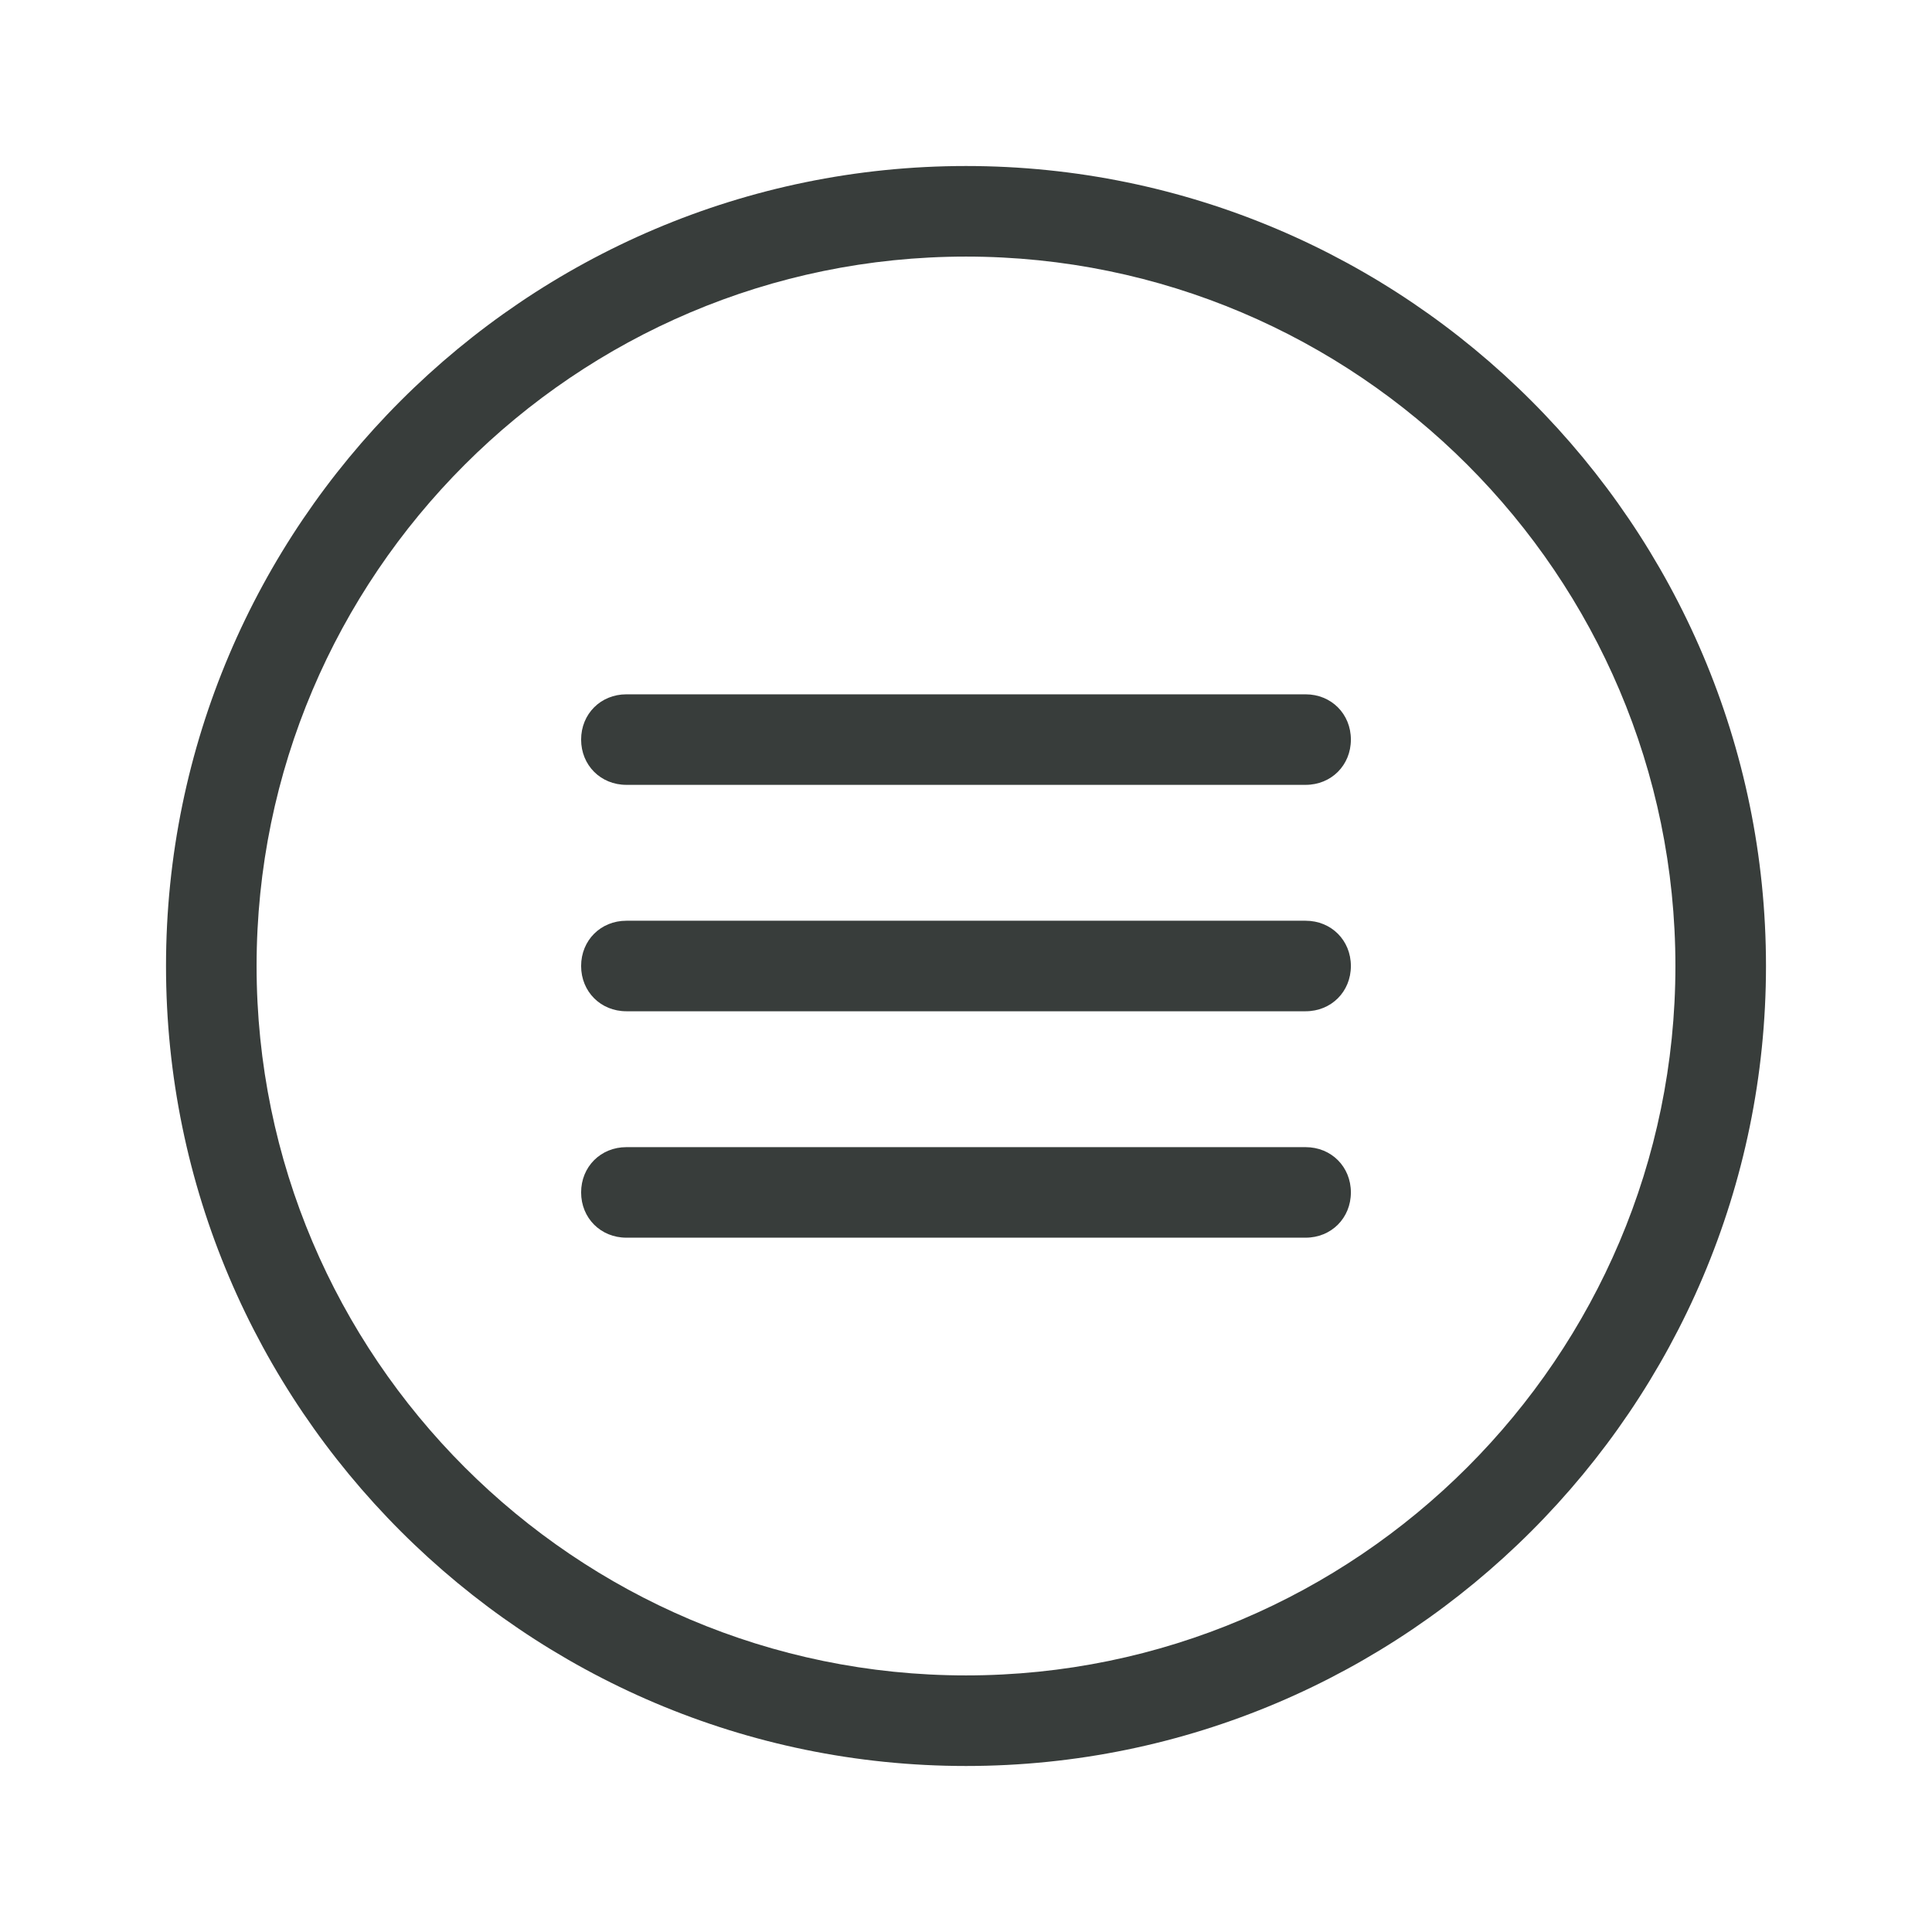 <svg width="42" height="42" viewBox="0 0 42 42" fill="none" xmlns="http://www.w3.org/2000/svg">
<path d="M21 38.391C11.419 38.391 3.609 30.581 3.609 21C3.609 11.419 11.419 3.609 21 3.609C30.581 3.609 38.391 11.419 38.391 21C38.391 30.581 30.581 38.391 21 38.391ZM21 5.578C12.502 5.578 5.578 12.502 5.578 21C5.578 29.498 12.502 36.422 21 36.422C29.498 36.422 36.422 29.498 36.422 21C36.422 12.502 29.498 5.578 21 5.578Z" fill="#383D3B"/>
<path d="M28.383 17.062H13.617C13.059 17.062 12.633 16.636 12.633 16.078C12.633 15.52 13.059 15.094 13.617 15.094H28.383C28.941 15.094 29.367 15.52 29.367 16.078C29.367 16.636 28.941 17.062 28.383 17.062ZM28.383 21.984H13.617C13.059 21.984 12.633 21.558 12.633 21C12.633 20.442 13.059 20.016 13.617 20.016H28.383C28.941 20.016 29.367 20.442 29.367 21C29.367 21.558 28.941 21.984 28.383 21.984Z" fill="#383D3B"/>
<path d="M28.383 26.906H13.617C13.059 26.906 12.633 26.48 12.633 25.922C12.633 25.364 13.059 24.938 13.617 24.938H28.383C28.941 24.938 29.367 25.364 29.367 25.922C29.367 26.48 28.941 26.906 28.383 26.906Z" fill="#383D3B"/>
</svg>
